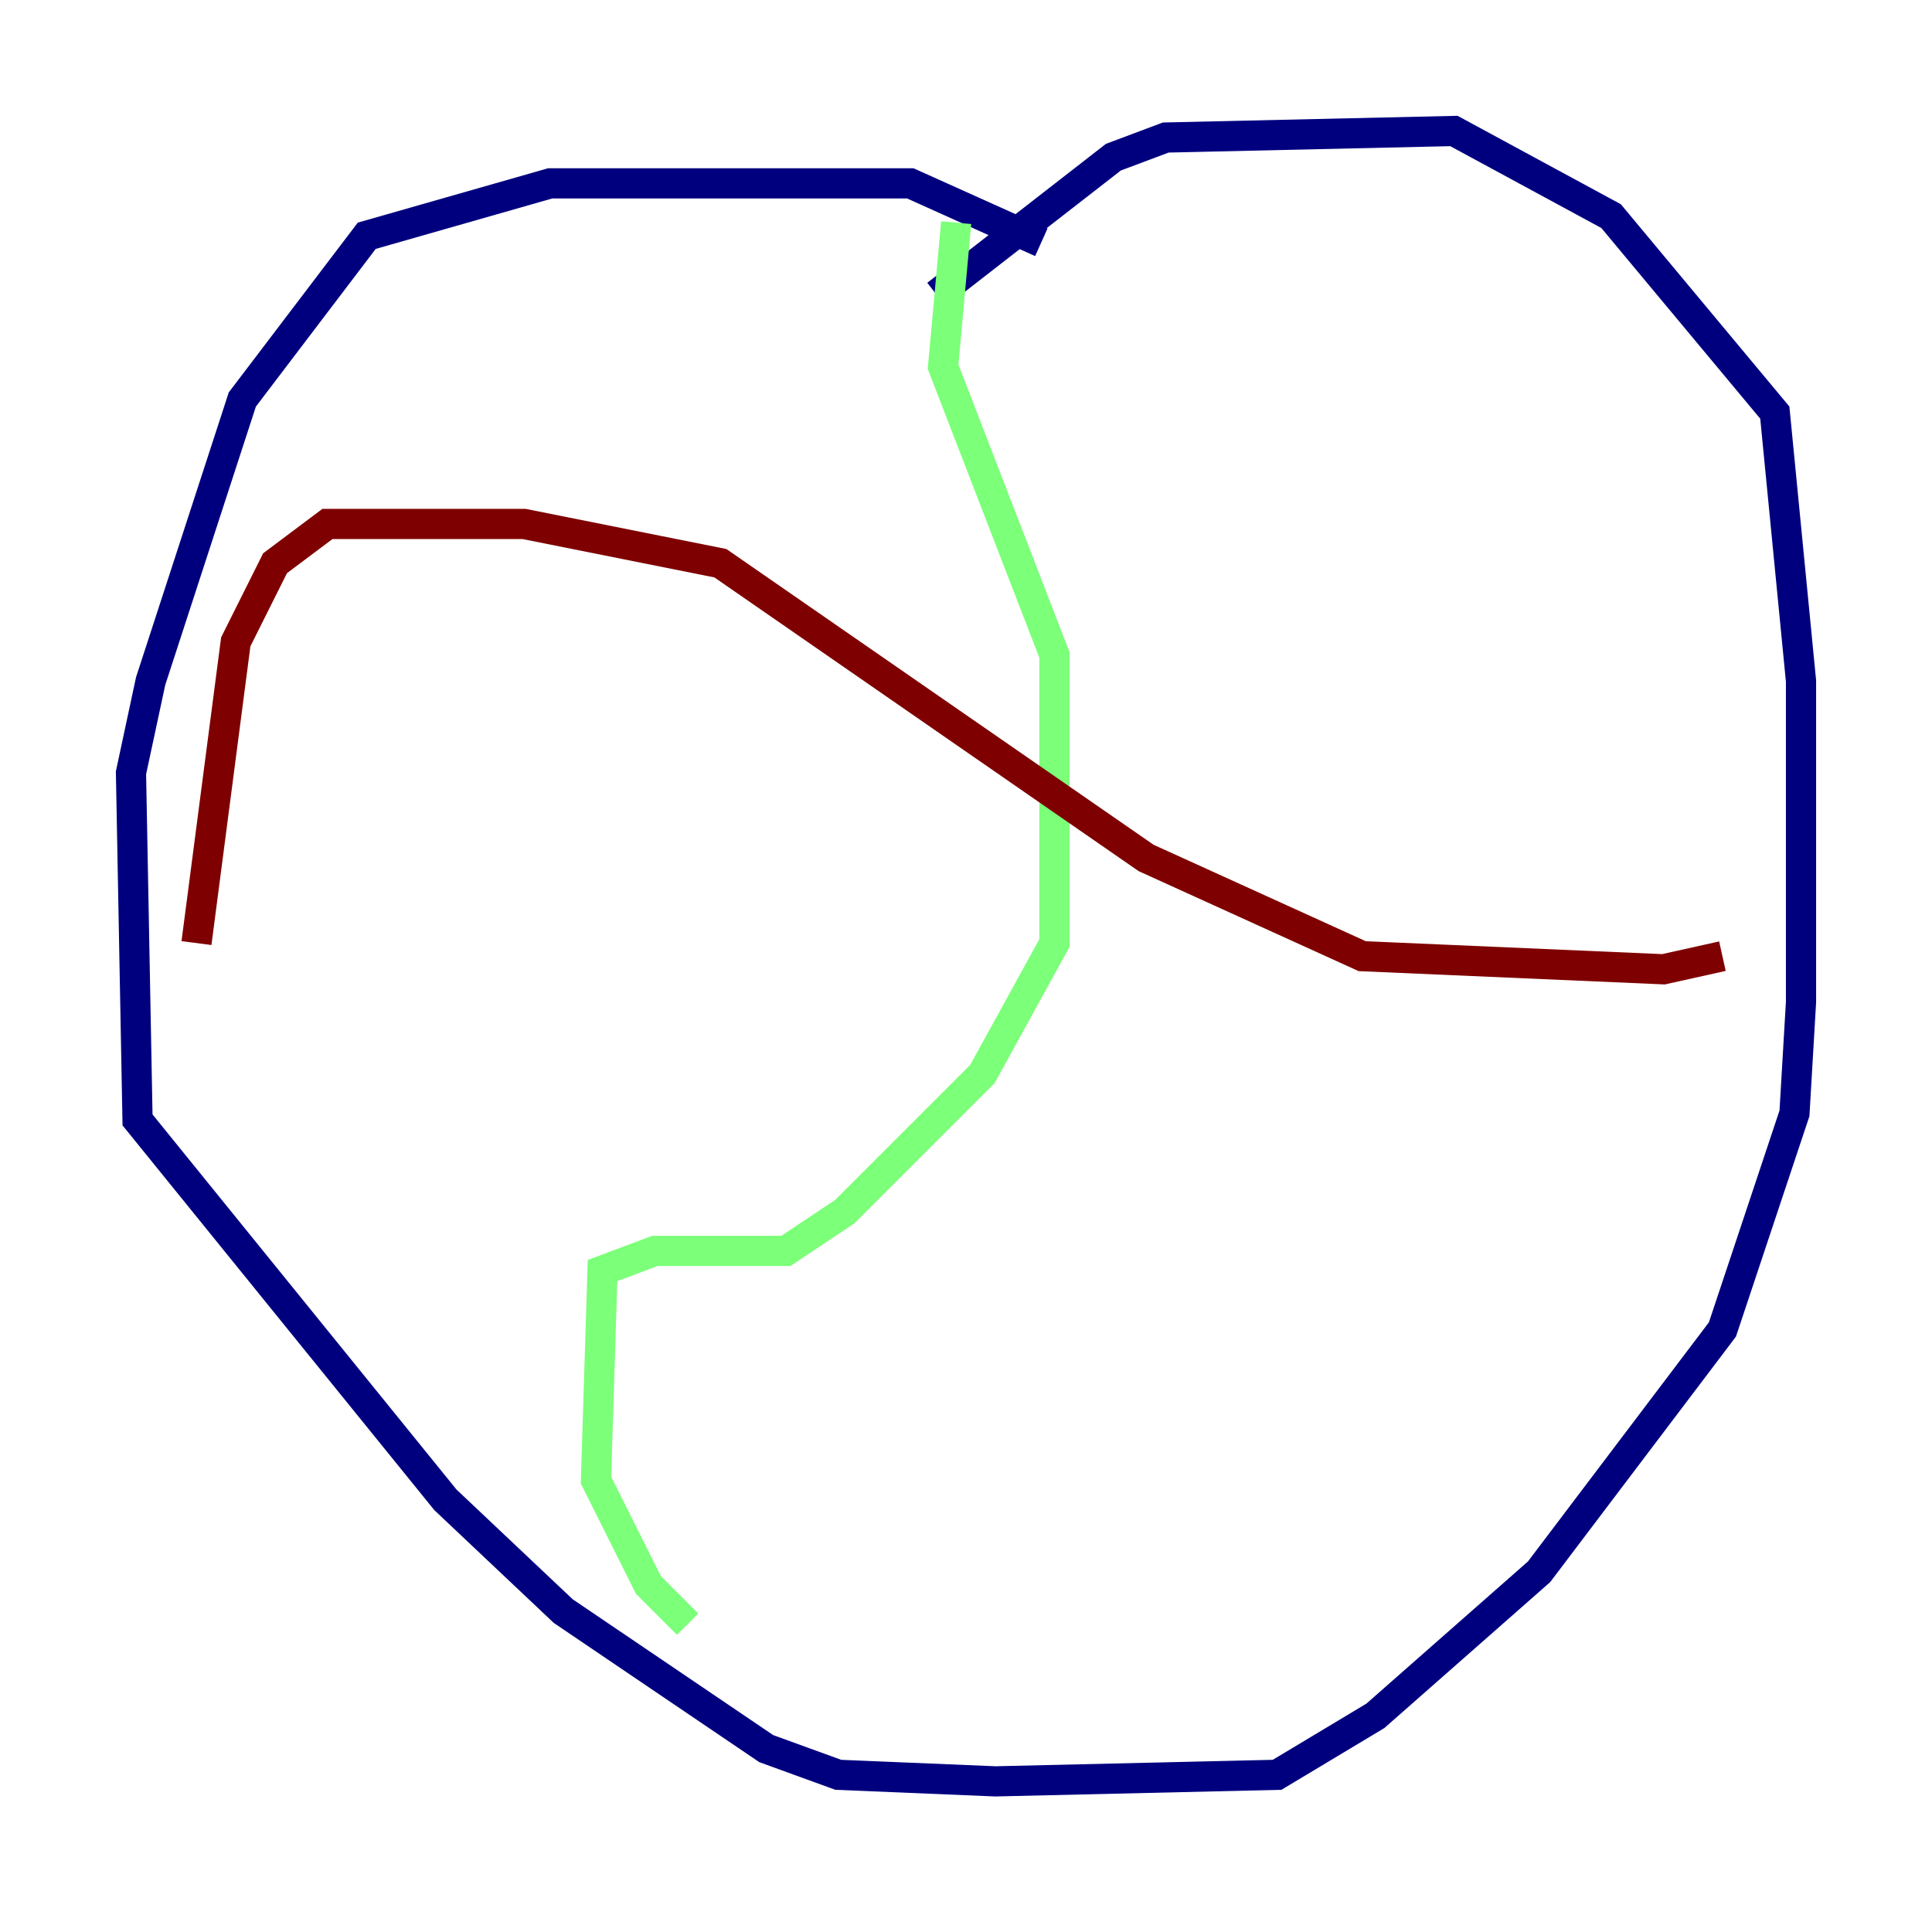<?xml version="1.0" encoding="utf-8" ?>
<svg baseProfile="tiny" height="128" version="1.2" viewBox="0,0,128,128" width="128" xmlns="http://www.w3.org/2000/svg" xmlns:ev="http://www.w3.org/2001/xml-events" xmlns:xlink="http://www.w3.org/1999/xlink"><defs /><polyline fill="none" points="68.99,16.054 60.312,12.149 36.447,12.149 24.298,15.62 16.054,26.468 9.98,45.125 8.678,51.2 9.112,74.197 29.505,99.363 37.315,106.739 50.766,115.851 55.539,117.586 65.953,118.02 84.61,117.586 91.119,113.681 101.966,104.136 114.115,88.081 118.888,73.763 119.322,66.386 119.322,45.125 117.586,27.336 106.739,14.319 96.325,8.678 77.234,9.112 73.763,10.414 62.047,19.525" stroke="#00007f" stroke-width="2" /><polyline fill="none" points="63.349,14.752 62.481,24.298 69.858,43.39 69.858,62.481 65.085,71.159 55.973,80.271 52.068,82.875 43.39,82.875 39.919,84.176 39.485,98.061 42.956,105.003 45.559,107.607" stroke="#7cff79" stroke-width="2" /><polyline fill="none" points="114.115,63.349 110.21,64.217 90.251,63.349 75.932,56.841 47.729,37.315 34.712,34.712 21.695,34.712 18.224,37.315 15.62,42.522 13.017,62.481" stroke="#7f0000" stroke-width="2" /></svg>
